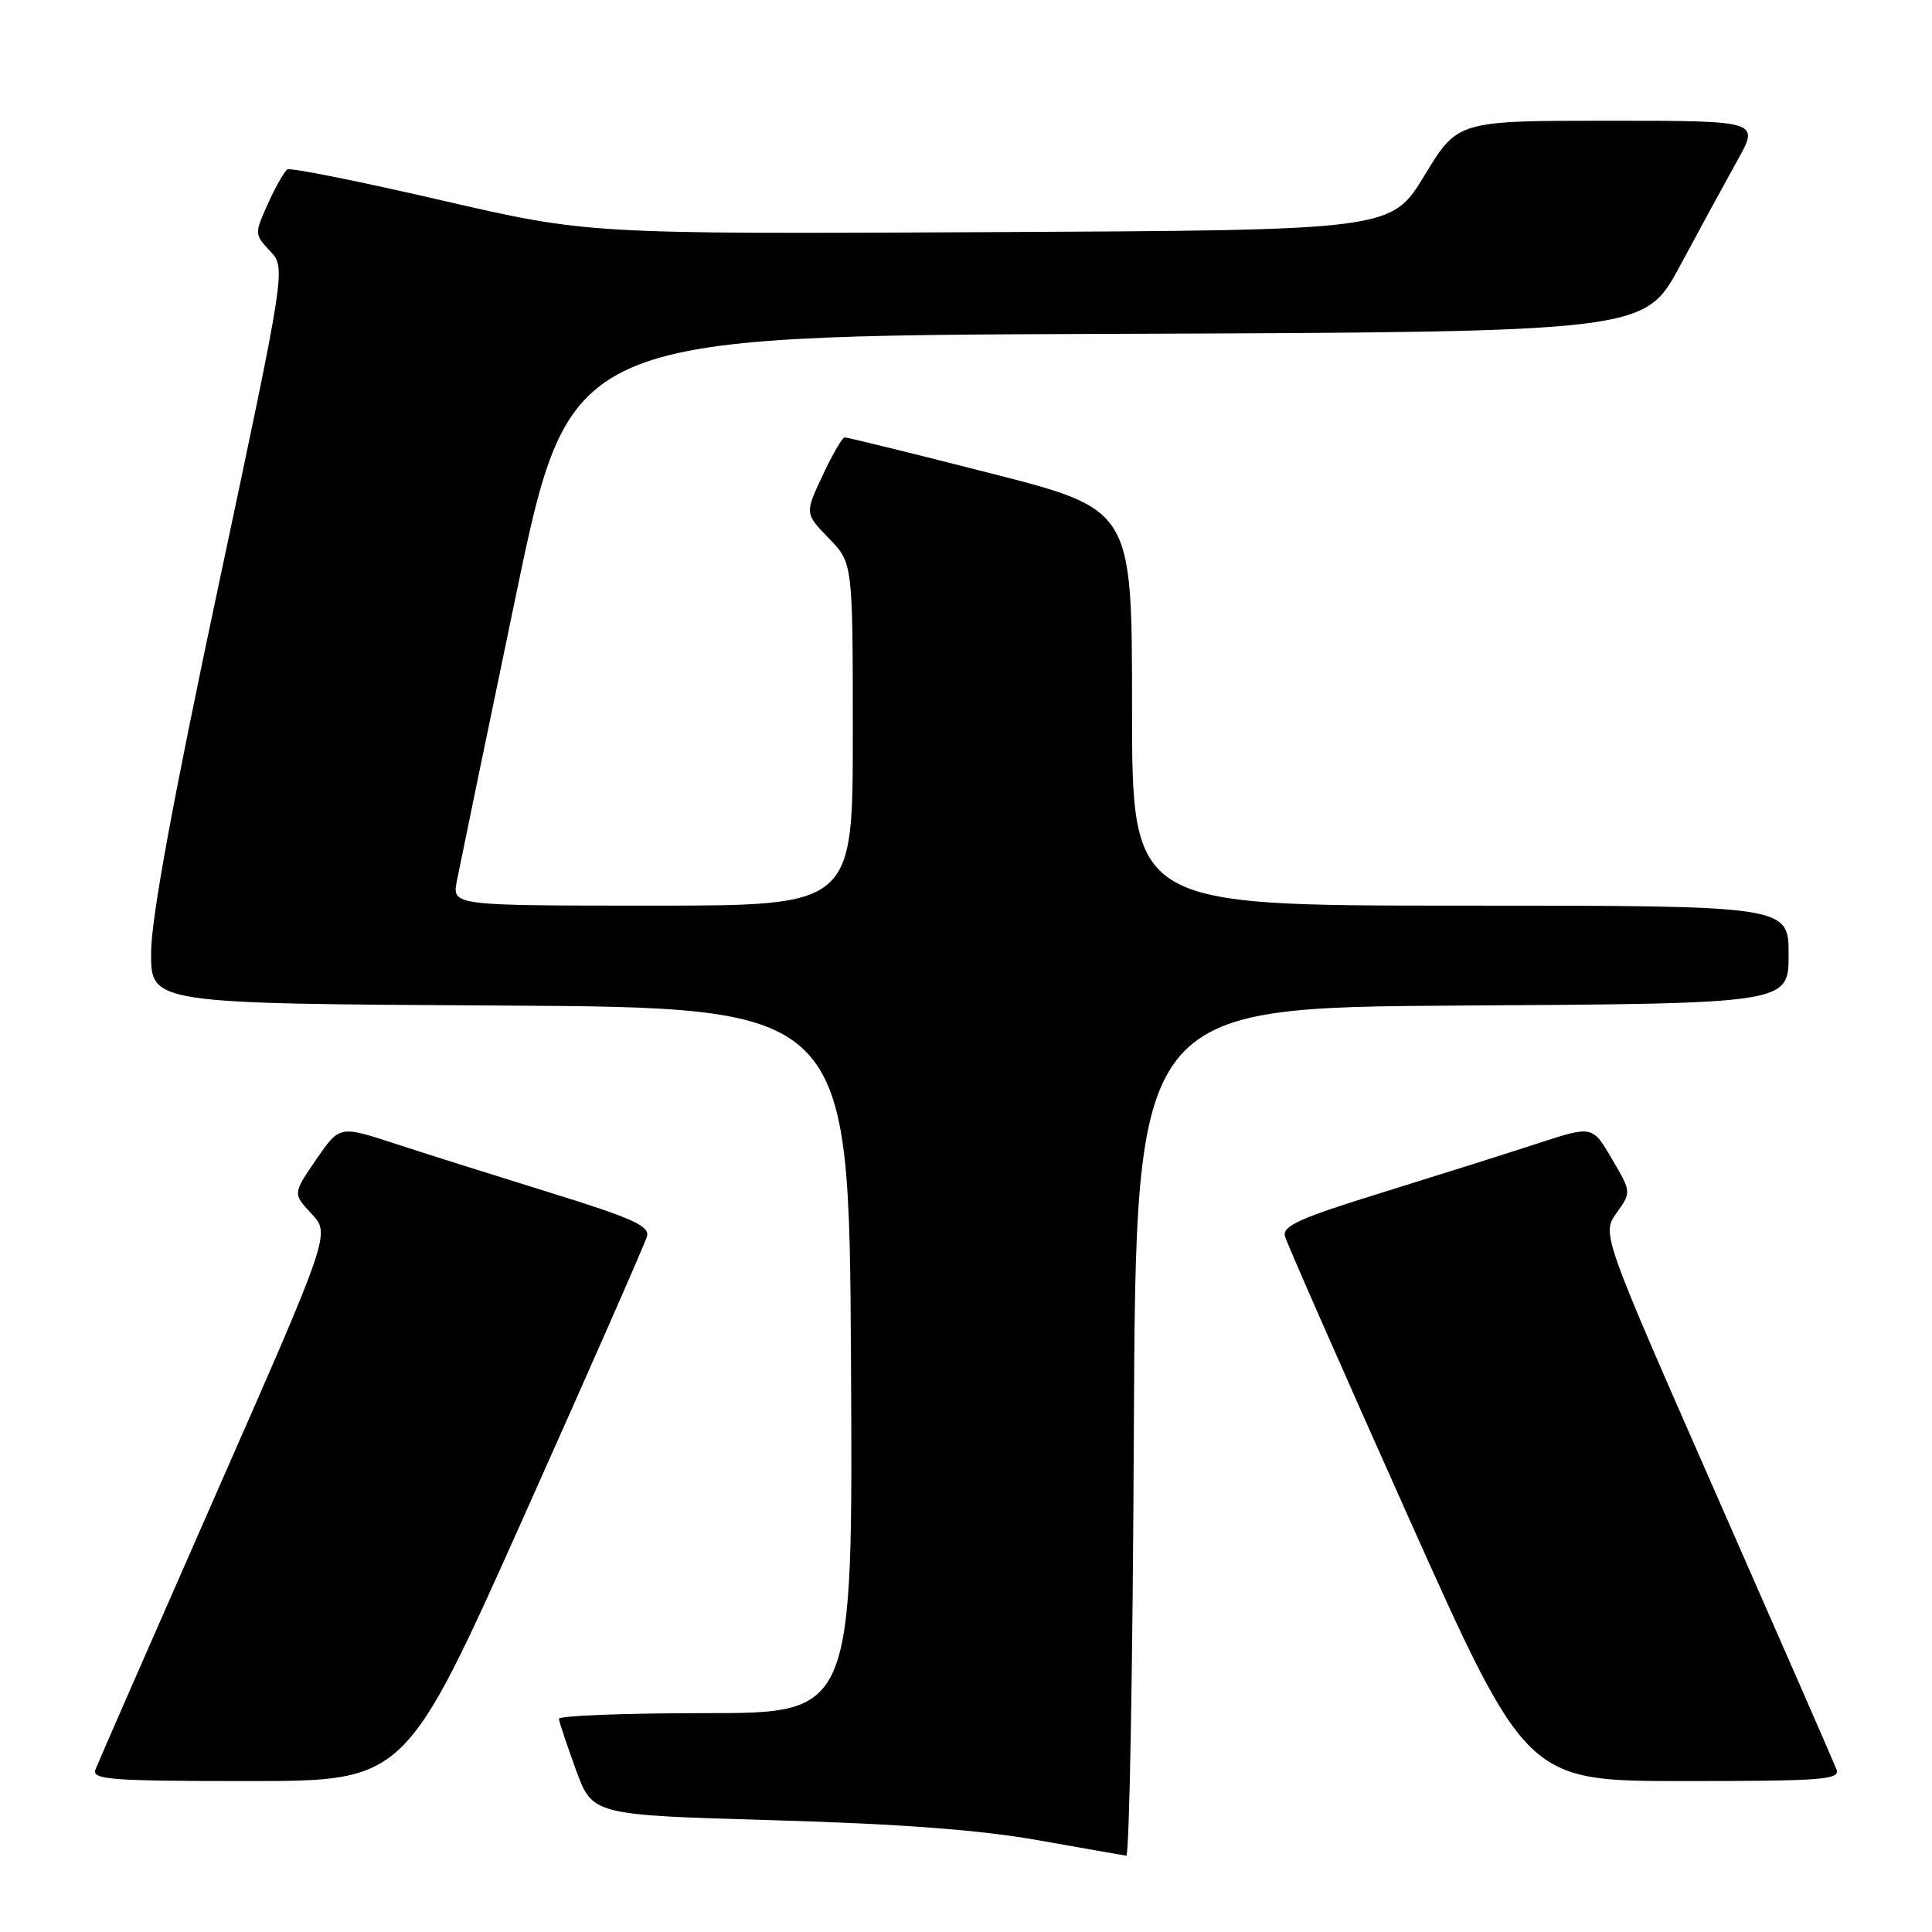 <?xml version="1.0" encoding="UTF-8" standalone="no"?>
<!DOCTYPE svg PUBLIC "-//W3C//DTD SVG 1.1//EN" "http://www.w3.org/Graphics/SVG/1.1/DTD/svg11.dtd" >
<svg xmlns="http://www.w3.org/2000/svg" xmlns:xlink="http://www.w3.org/1999/xlink" version="1.1" viewBox="0 0 256 256">
 <g >
 <path fill="currentColor"
d=" M 150.24 189.75 C 150.50 133.50 150.50 133.50 193.75 133.24 C 237.00 132.98 237.00 132.98 237.00 126.49 C 237.00 120.00 237.00 120.00 193.50 120.00 C 150.00 120.00 150.00 120.00 150.00 93.75 C 150.00 67.50 150.00 67.50 131.25 62.71 C 120.94 60.08 112.24 57.94 111.92 57.96 C 111.60 57.98 110.28 60.26 108.99 63.02 C 106.64 68.04 106.64 68.04 109.82 71.32 C 113.00 74.60 113.00 74.60 113.00 97.30 C 113.00 120.00 113.00 120.00 86.45 120.00 C 59.91 120.00 59.91 120.00 60.53 116.75 C 60.88 114.96 64.39 97.97 68.34 79.00 C 75.52 44.50 75.52 44.50 146.71 44.24 C 217.90 43.99 217.90 43.99 222.60 35.24 C 225.18 30.43 228.61 24.14 230.22 21.25 C 233.15 16.00 233.15 16.00 213.15 16.00 C 193.15 16.00 193.15 16.00 188.75 23.25 C 184.35 30.50 184.35 30.50 131.13 30.76 C 77.90 31.02 77.90 31.02 58.36 26.51 C 47.61 24.02 38.49 22.20 38.08 22.45 C 37.68 22.70 36.52 24.73 35.51 26.97 C 33.71 30.98 33.71 31.06 35.79 33.27 C 37.89 35.52 37.89 35.52 28.97 77.51 C 22.88 106.17 20.04 121.64 20.02 126.24 C 20.00 132.98 20.00 132.98 66.25 133.24 C 112.50 133.50 112.50 133.50 112.76 180.25 C 113.02 227.00 113.02 227.00 93.51 227.00 C 82.78 227.00 74.03 227.34 74.06 227.75 C 74.09 228.16 75.11 231.20 76.31 234.50 C 78.50 240.50 78.50 240.50 102.50 241.19 C 119.19 241.67 129.85 242.47 137.50 243.83 C 143.55 244.90 148.83 245.83 149.24 245.89 C 149.65 245.95 150.10 220.69 150.24 189.75 Z  M 69.50 200.75 C 78.17 181.36 85.48 164.75 85.73 163.82 C 86.11 162.45 83.80 161.41 72.85 158.02 C 65.51 155.74 56.24 152.82 52.25 151.51 C 45.00 149.14 45.00 149.14 41.89 153.65 C 38.79 158.17 38.79 158.17 41.28 160.83 C 43.78 163.50 43.78 163.50 28.51 198.21 C 20.11 217.31 12.98 233.62 12.65 234.46 C 12.13 235.81 14.58 236.00 32.90 236.00 C 53.73 236.00 53.73 236.00 69.50 200.75 Z  M 243.34 234.44 C 243.01 233.59 235.88 217.27 227.49 198.19 C 212.24 163.50 212.24 163.50 214.20 160.73 C 216.17 157.96 216.17 157.96 213.58 153.55 C 211.00 149.14 211.00 149.14 203.75 151.51 C 199.76 152.82 190.49 155.74 183.15 158.02 C 172.20 161.41 169.89 162.45 170.27 163.82 C 170.52 164.75 177.83 181.36 186.50 200.75 C 202.27 236.00 202.27 236.00 223.10 236.00 C 241.55 236.00 243.87 235.82 243.34 234.44 Z "/>
</g>
</svg>